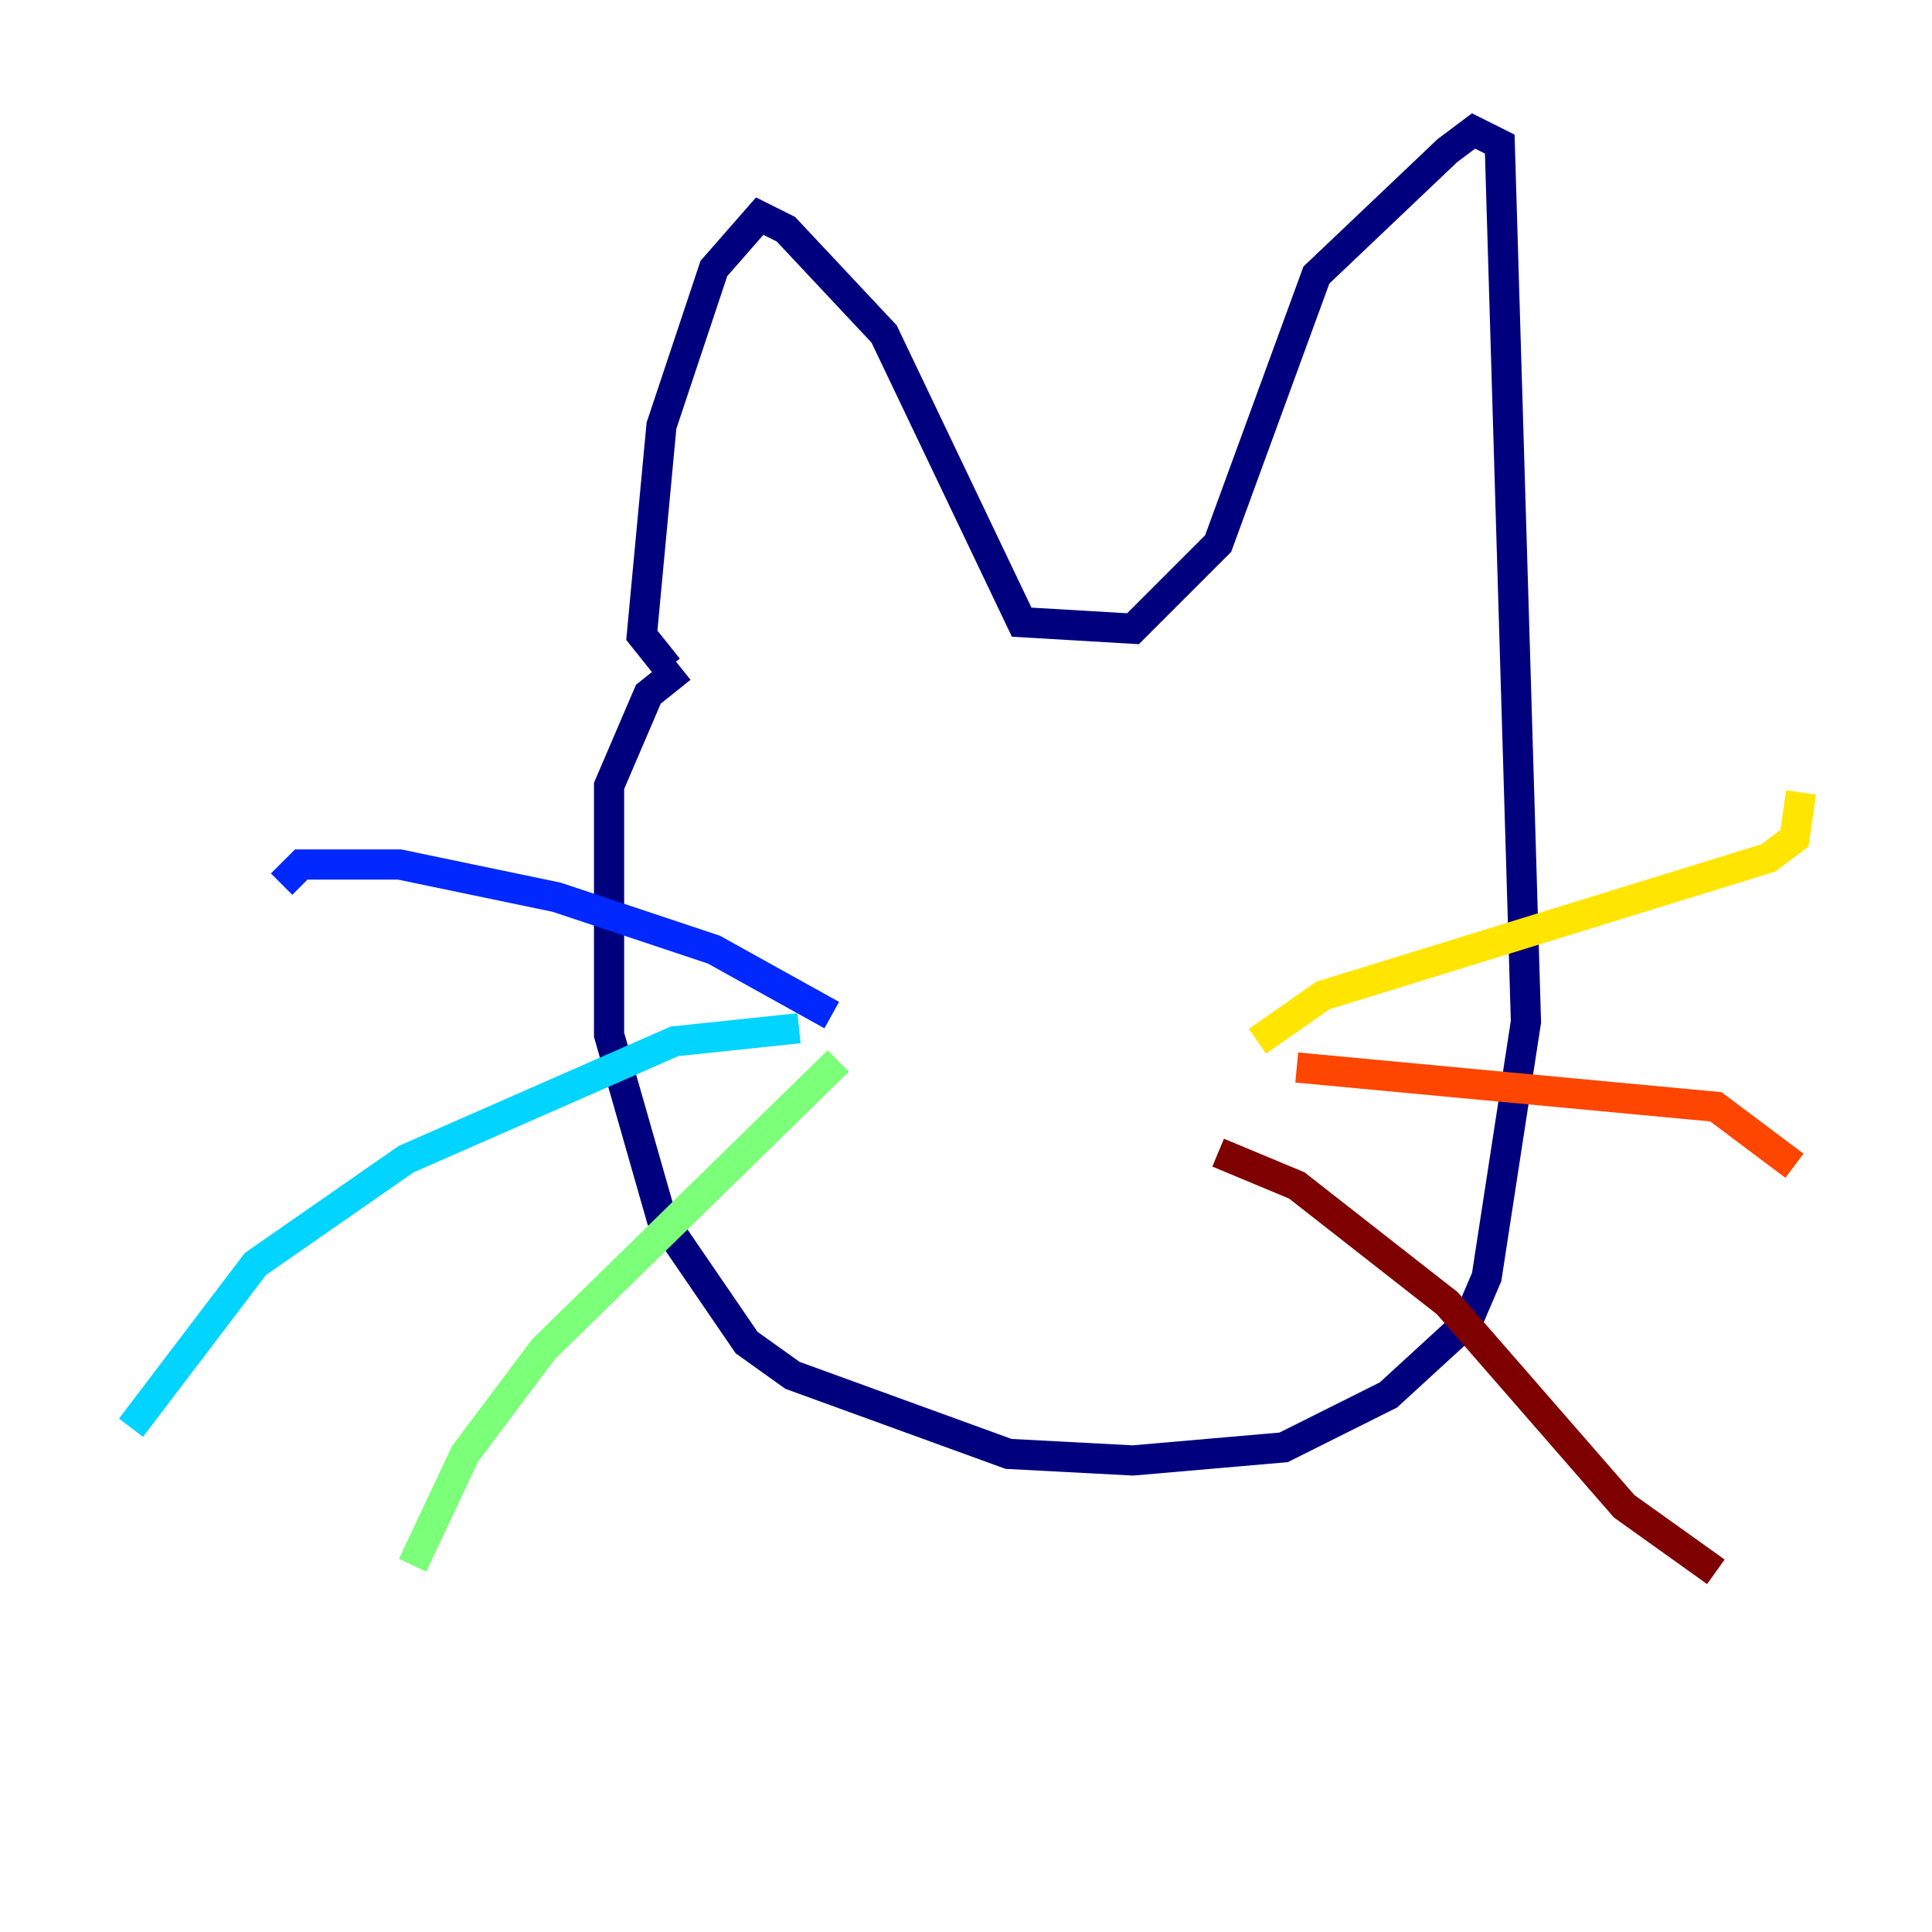 <?xml version="1.0" encoding="utf-8" ?>
<svg baseProfile="tiny" height="128" version="1.2" viewBox="0,0,128,128" width="128" xmlns="http://www.w3.org/2000/svg" xmlns:ev="http://www.w3.org/2001/xml-events" xmlns:xlink="http://www.w3.org/1999/xlink"><defs /><polyline fill="none" points="44.258,44.258 42.522,42.088 43.824,28.203 47.295,17.79 50.332,14.319 52.068,15.186 58.576,22.129 67.688,41.22 75.064,41.654 80.705,36.014 87.214,18.224 95.891,9.98 97.627,8.678 99.363,9.546 101.098,67.688 98.495,84.61 97.193,87.647 91.986,92.42 85.044,95.891 75.064,96.759 66.82,96.325 52.502,91.119 49.464,88.949 43.824,80.705 40.352,68.556 40.352,52.068 42.956,45.993 45.125,44.258" stroke="#00007f" stroke-width="2" /><polyline fill="none" points="55.105,67.254 47.295,62.915 36.881,59.444 26.468,57.275 19.959,57.275 18.658,58.576" stroke="#0028ff" stroke-width="2" /><polyline fill="none" points="52.936,68.122 44.691,68.99 26.902,76.8 16.922,83.742 8.678,94.59" stroke="#00d4ff" stroke-width="2" /><polyline fill="none" points="55.539,70.291 36.014,89.383 30.807,96.325 27.336,103.702" stroke="#7cff79" stroke-width="2" /><polyline fill="none" points="83.308,68.99 87.647,65.953 117.153,56.841 118.888,55.539 119.322,52.502" stroke="#ffe500" stroke-width="2" /><polyline fill="none" points="85.912,70.725 113.681,73.329 118.888,77.234" stroke="#ff4600" stroke-width="2" /><polyline fill="none" points="80.705,76.366 85.912,78.536 95.891,86.346 107.607,99.797 113.681,104.136" stroke="#7f0000" stroke-width="2" /></svg>